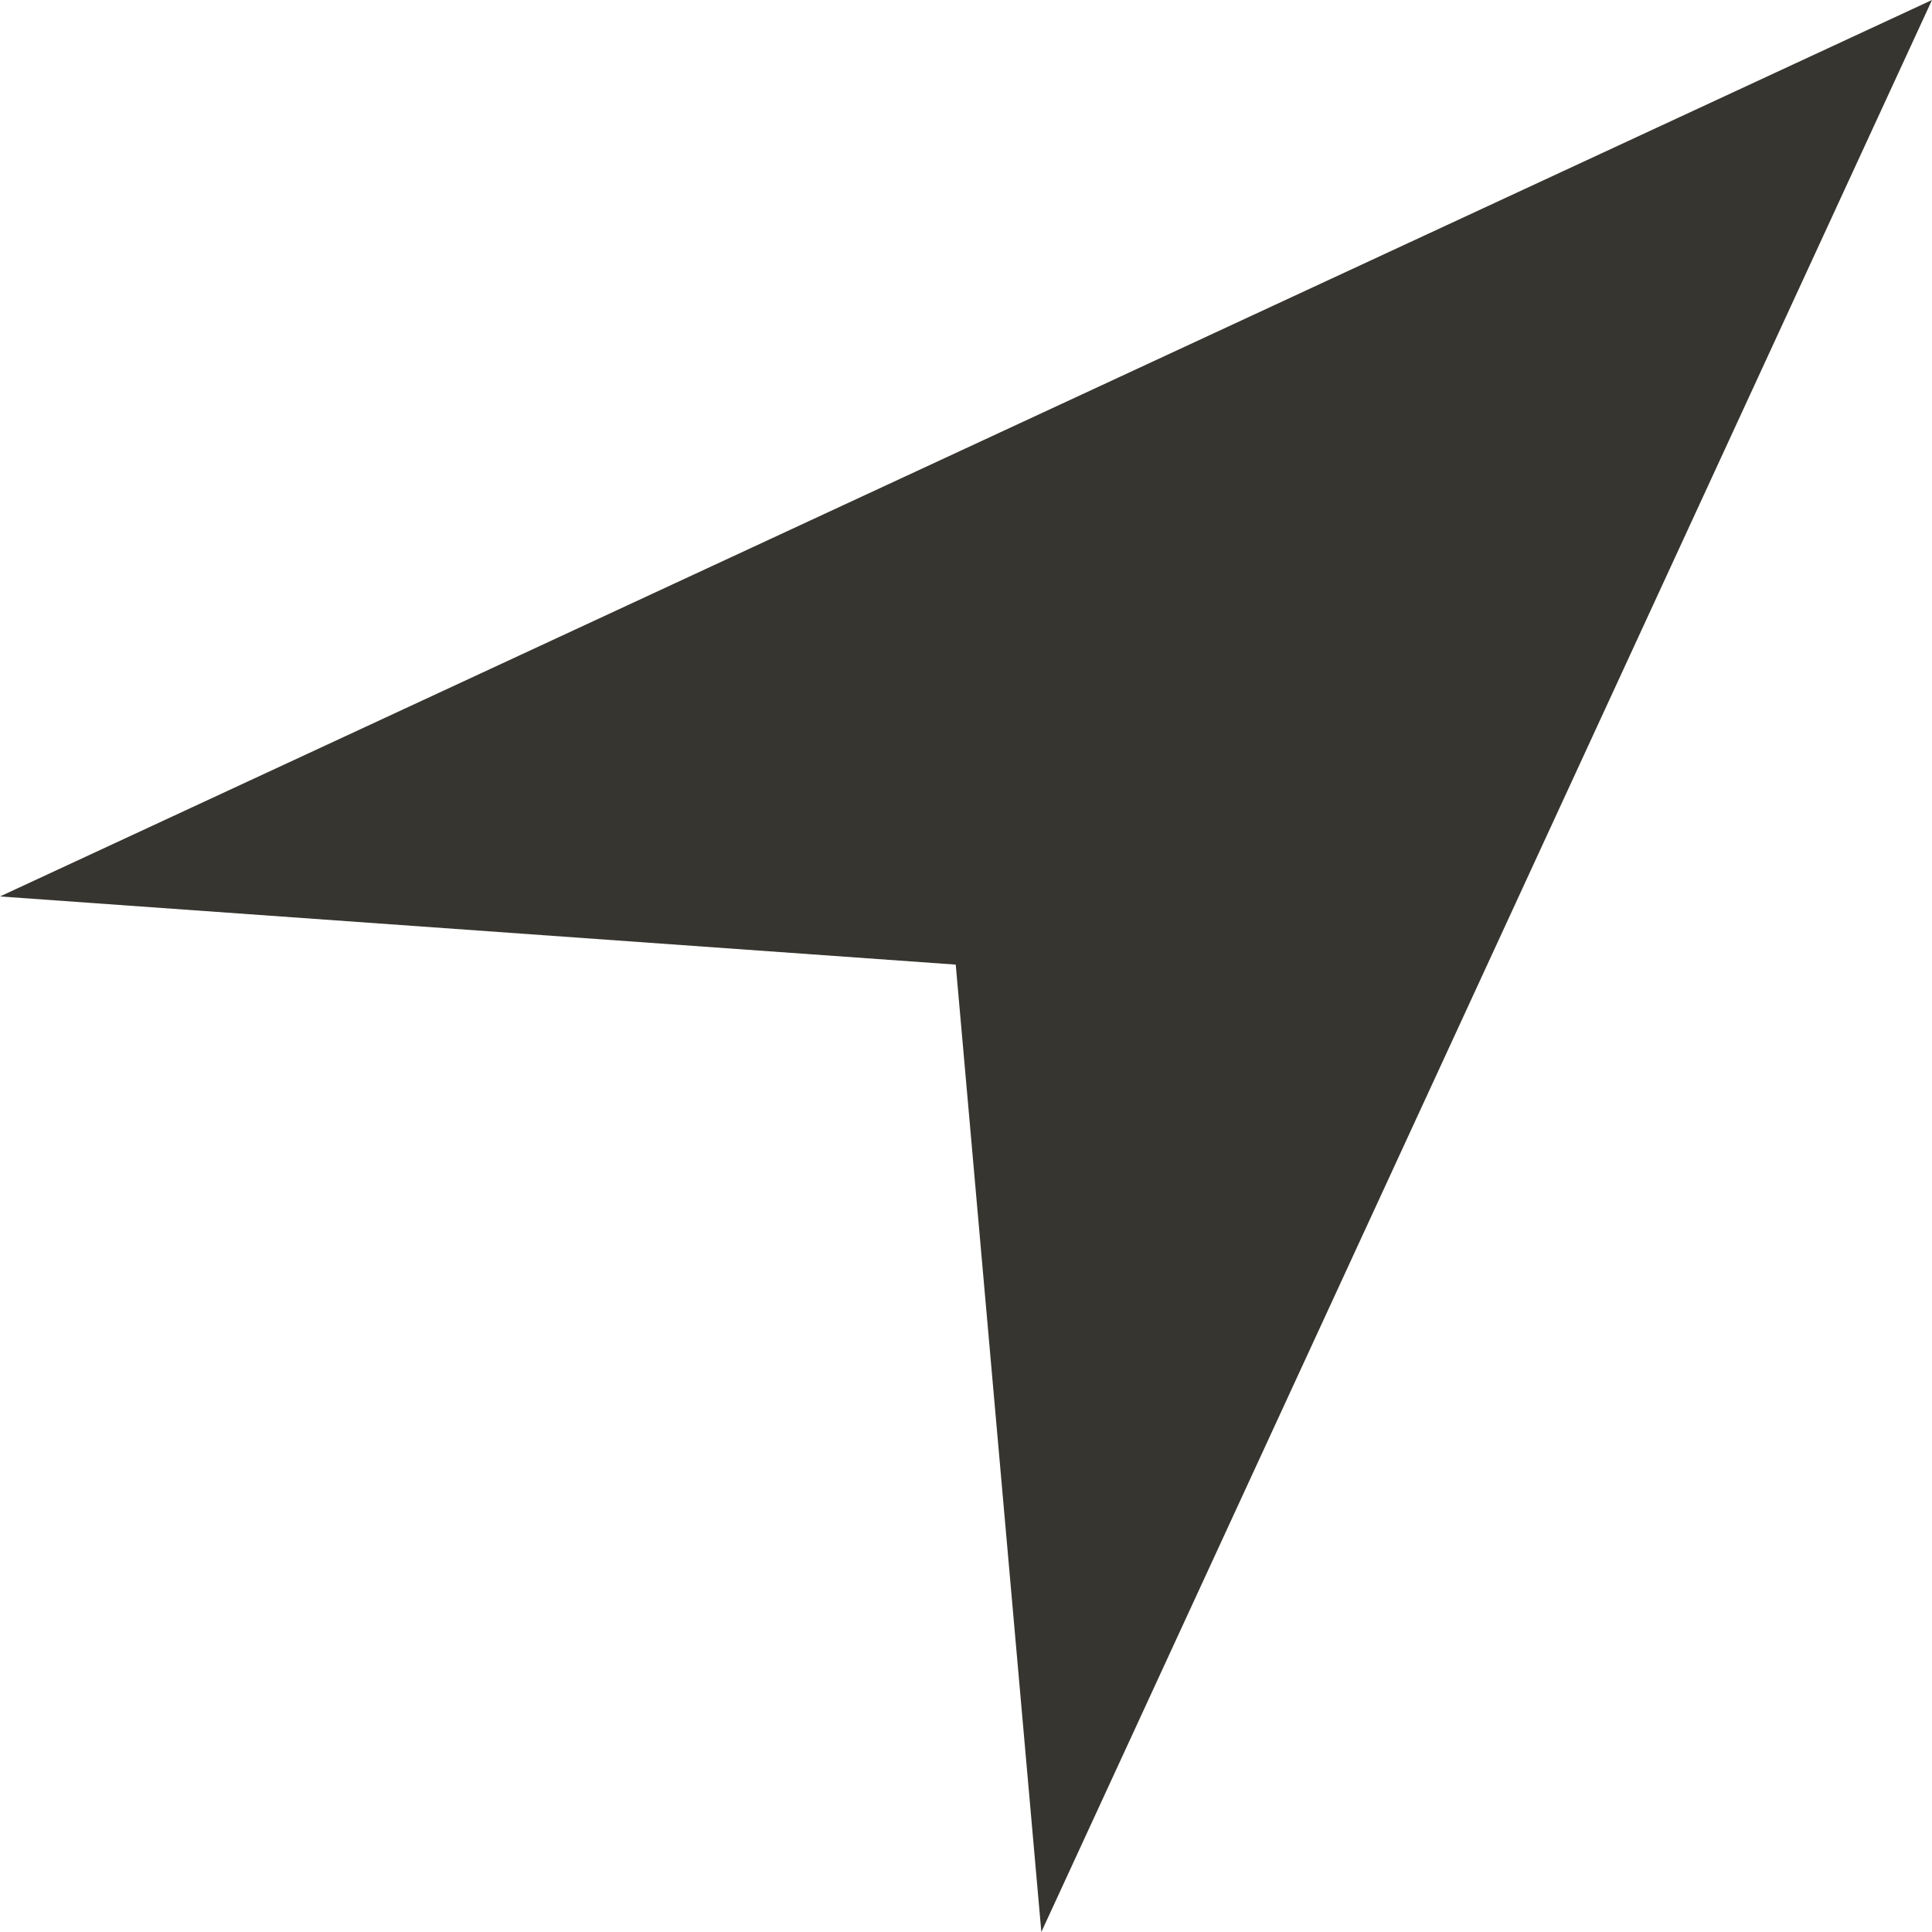 <!-- Generated by IcoMoon.io -->
<svg version="1.1" xmlns="http://www.w3.org/2000/svg" width="32" height="32" viewBox="0 0 32 32">
<title>as-current_location-1</title>
<path fill="#37352f" d="M0 14.848l15.83 1.129 1.418 16.023 14.752-32-32 14.848z"></path>
</svg>
